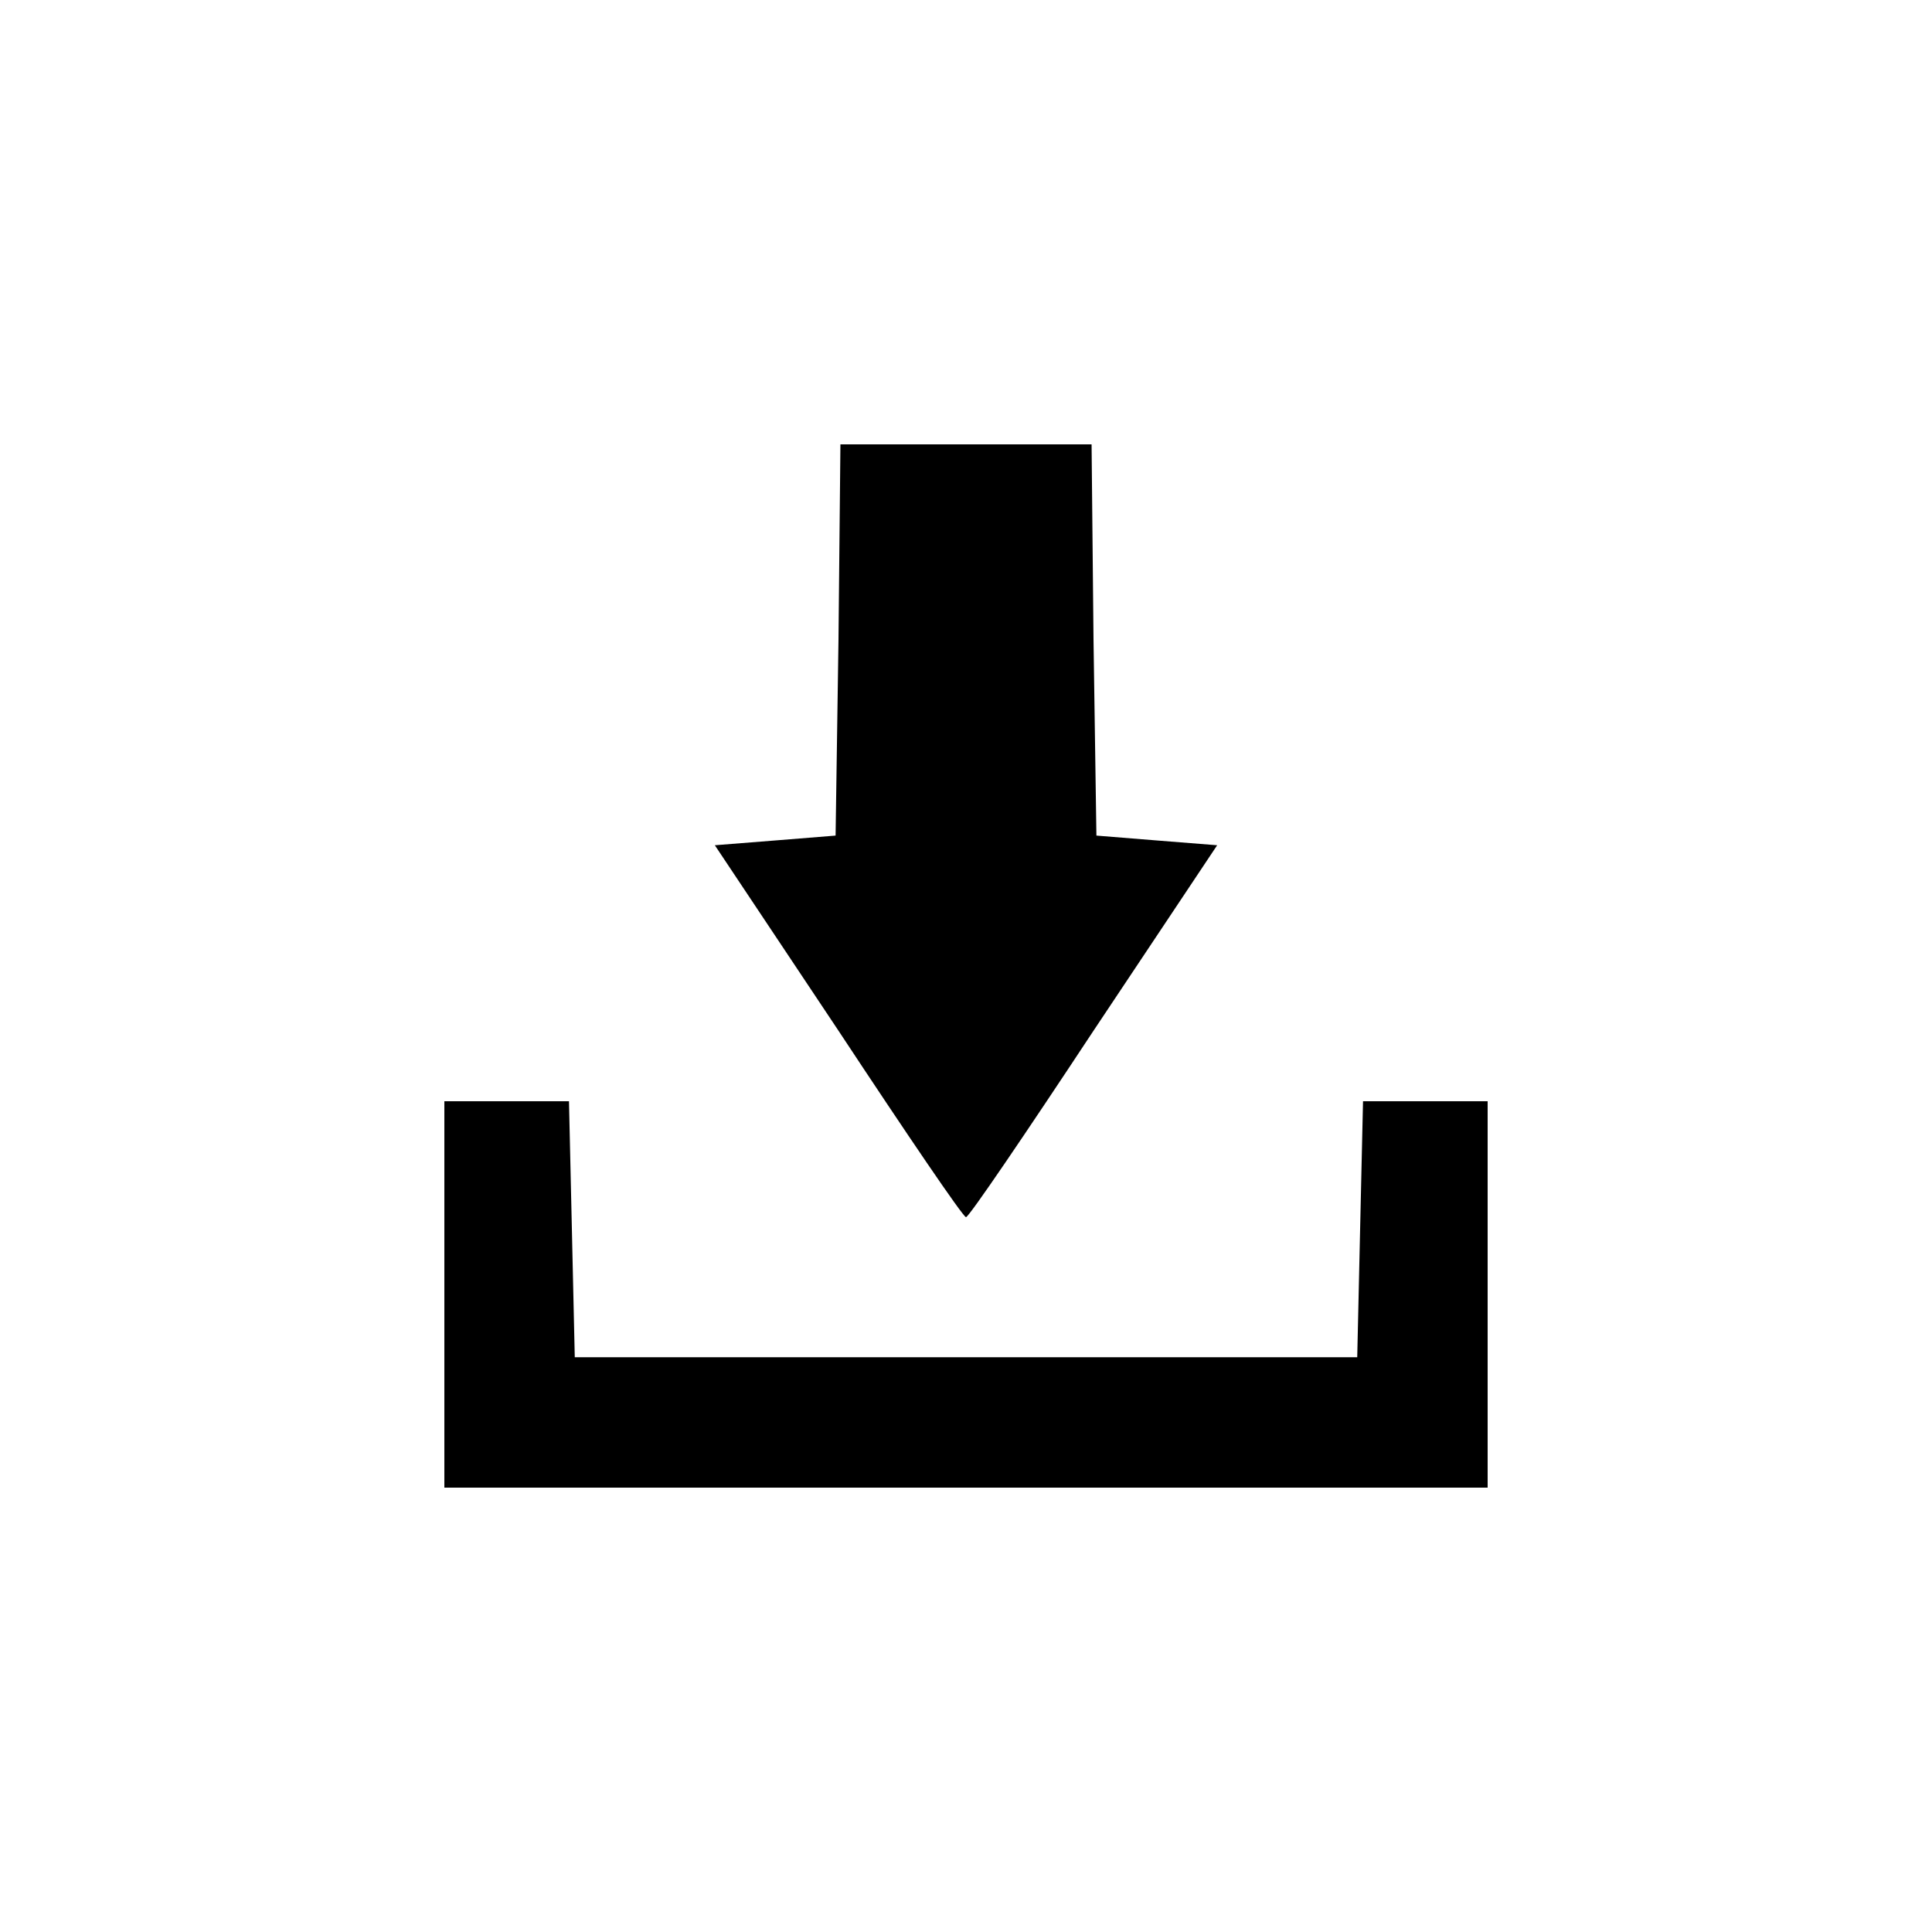 <?xml version="1.0" standalone="no"?>
<!DOCTYPE svg PUBLIC "-//W3C//DTD SVG 20010904//EN"
 "http://www.w3.org/TR/2001/REC-SVG-20010904/DTD/svg10.dtd">
<svg version="1.0" xmlns="http://www.w3.org/2000/svg"
 width="200pt" height="200pt" viewBox="0 0 200 200"
 preserveAspectRatio="xMidYMid meet">

<g transform="translate(0,200) scale(0.1,-0.1)"
fill="#00000" stroke="none"> <!--farbe ändern-->
<path d="M868 1338 l-3 -203 -62 -5 -63 -5 128 -192 c70 -106 129 -193 132
-193 3 0 62 87 132 193 l128 192 -63 5 -62 5 -3 203 -2 202 -130 0 -130 0 -2
-202z"/>
<path d="M460 660 l0 -200 540 0 540 0 0 200 0 200 -65 0 -64 0 -3 -132 -3
-133 -405 0 -405 0 -3 133 -3 132 -64 0 -65 0 0 -200z"/>
</g>
</svg>
